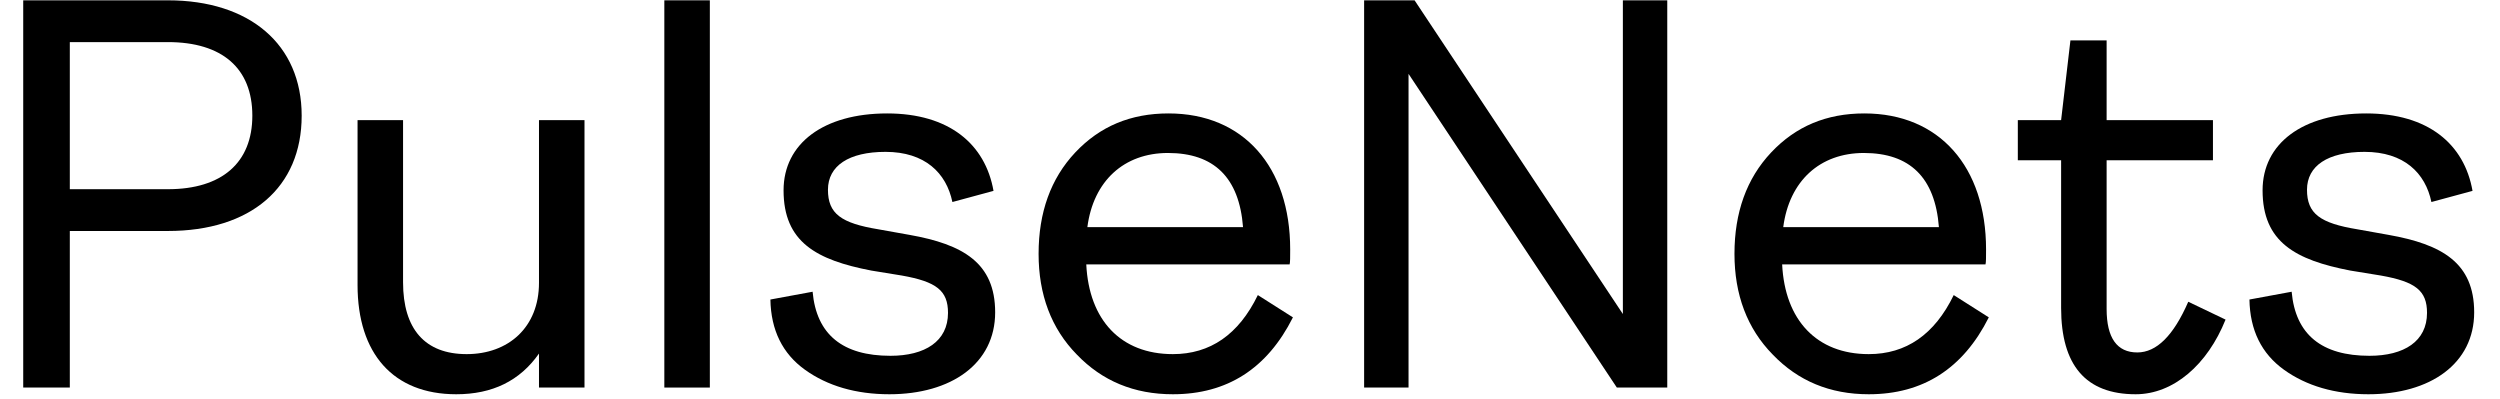 <svg width="94" height="15" viewBox="0 0 94 15" fill="none" xmlns="http://www.w3.org/2000/svg">
<path d="M2.625 14.572H0.873V0.012H6.314C9.385 0.012 11.343 1.667 11.343 4.349C11.343 7.051 9.426 8.685 6.314 8.685H2.625V14.572ZM2.625 1.583V7.114H6.314C8.355 7.114 9.488 6.108 9.488 4.349C9.488 2.568 8.355 1.583 6.314 1.583H2.625Z" fill="black"/>
<path d="M17.154 14.824C14.784 14.824 13.444 13.294 13.444 10.717V4.516H15.155V10.613C15.155 12.373 15.979 13.315 17.546 13.315C19.112 13.315 20.266 12.31 20.266 10.634V4.516H21.977V14.572H20.266V13.294C19.545 14.321 18.514 14.824 17.154 14.824Z" fill="black"/>
<path d="M26.69 14.572H24.979V0.012H26.69V14.572Z" fill="black"/>
<path d="M33.44 14.824C32.183 14.824 31.111 14.51 30.266 13.902C29.421 13.294 28.988 12.415 28.967 11.262L30.554 10.969C30.699 12.582 31.688 13.378 33.481 13.378C34.779 13.378 35.645 12.834 35.645 11.765C35.645 10.927 35.212 10.592 33.914 10.361L32.76 10.173C30.699 9.775 29.462 9.104 29.462 7.156C29.462 5.396 30.967 4.265 33.357 4.265C35.686 4.265 37.047 5.417 37.356 7.177L35.81 7.596C35.583 6.506 34.779 5.71 33.296 5.71C31.915 5.71 31.131 6.234 31.131 7.135C31.131 8.036 31.626 8.392 33.028 8.622L34.202 8.832C36.202 9.188 37.418 9.879 37.418 11.744C37.418 13.672 35.769 14.824 33.44 14.824Z" fill="black"/>
<path d="M47.295 11.095L48.614 11.933C47.645 13.86 46.141 14.824 44.1 14.824C42.637 14.824 41.441 14.321 40.493 13.336C39.525 12.352 39.051 11.074 39.051 9.544C39.051 7.994 39.504 6.716 40.431 5.731C41.359 4.747 42.513 4.265 43.935 4.265C46.759 4.265 48.511 6.276 48.511 9.377C48.511 9.67 48.511 9.859 48.49 9.942H40.844C40.947 12.037 42.142 13.315 44.1 13.315C45.502 13.315 46.573 12.582 47.295 11.095ZM43.915 5.752C42.266 5.752 41.112 6.8 40.885 8.539H46.738C46.594 6.674 45.646 5.752 43.915 5.752Z" fill="black"/>
<path d="M52.961 14.572H51.291V0.012H53.188L61.02 11.807V0.012H62.689V14.572H60.793L52.961 2.777V14.572Z" fill="black"/>
<path d="M73.46 11.095L74.779 11.933C73.81 13.86 72.306 14.824 70.265 14.824C68.802 14.824 67.607 14.321 66.659 13.336C65.69 12.352 65.216 11.074 65.216 9.544C65.216 7.994 65.669 6.716 66.597 5.731C67.524 4.747 68.678 4.265 70.1 4.265C72.924 4.265 74.676 6.276 74.676 9.377C74.676 9.67 74.676 9.859 74.655 9.942H67.009C67.112 12.037 68.307 13.315 70.265 13.315C71.667 13.315 72.739 12.582 73.46 11.095ZM70.08 5.752C68.431 5.752 67.277 6.8 67.05 8.539H72.903C72.759 6.674 71.811 5.752 70.08 5.752Z" fill="black"/>
<path d="M80.301 14.824C78.425 14.824 77.498 13.734 77.498 11.576V6.025H75.87V4.516H77.498L77.848 1.52H79.209V4.516H83.207V6.025H79.209V11.618C79.209 12.708 79.6 13.252 80.363 13.252C81.084 13.252 81.723 12.624 82.279 11.346L83.681 12.017C83.001 13.713 81.723 14.824 80.301 14.824Z" fill="black"/>
<path d="M89.051 14.824C87.794 14.824 86.722 14.51 85.877 13.902C85.032 13.294 84.599 12.415 84.579 11.262L86.166 10.969C86.31 12.582 87.299 13.378 89.092 13.378C90.391 13.378 91.256 12.834 91.256 11.765C91.256 10.927 90.824 10.592 89.525 10.361L88.371 10.173C86.31 9.775 85.073 9.104 85.073 7.156C85.073 5.396 86.578 4.265 88.969 4.265C91.298 4.265 92.658 5.417 92.967 7.177L91.421 7.596C91.195 6.506 90.391 5.71 88.907 5.71C87.526 5.71 86.743 6.234 86.743 7.135C86.743 8.036 87.237 8.392 88.639 8.622L89.814 8.832C91.813 9.188 93.029 9.879 93.029 11.744C93.029 13.672 91.38 14.824 89.051 14.824Z" fill="black"/>
</svg>

